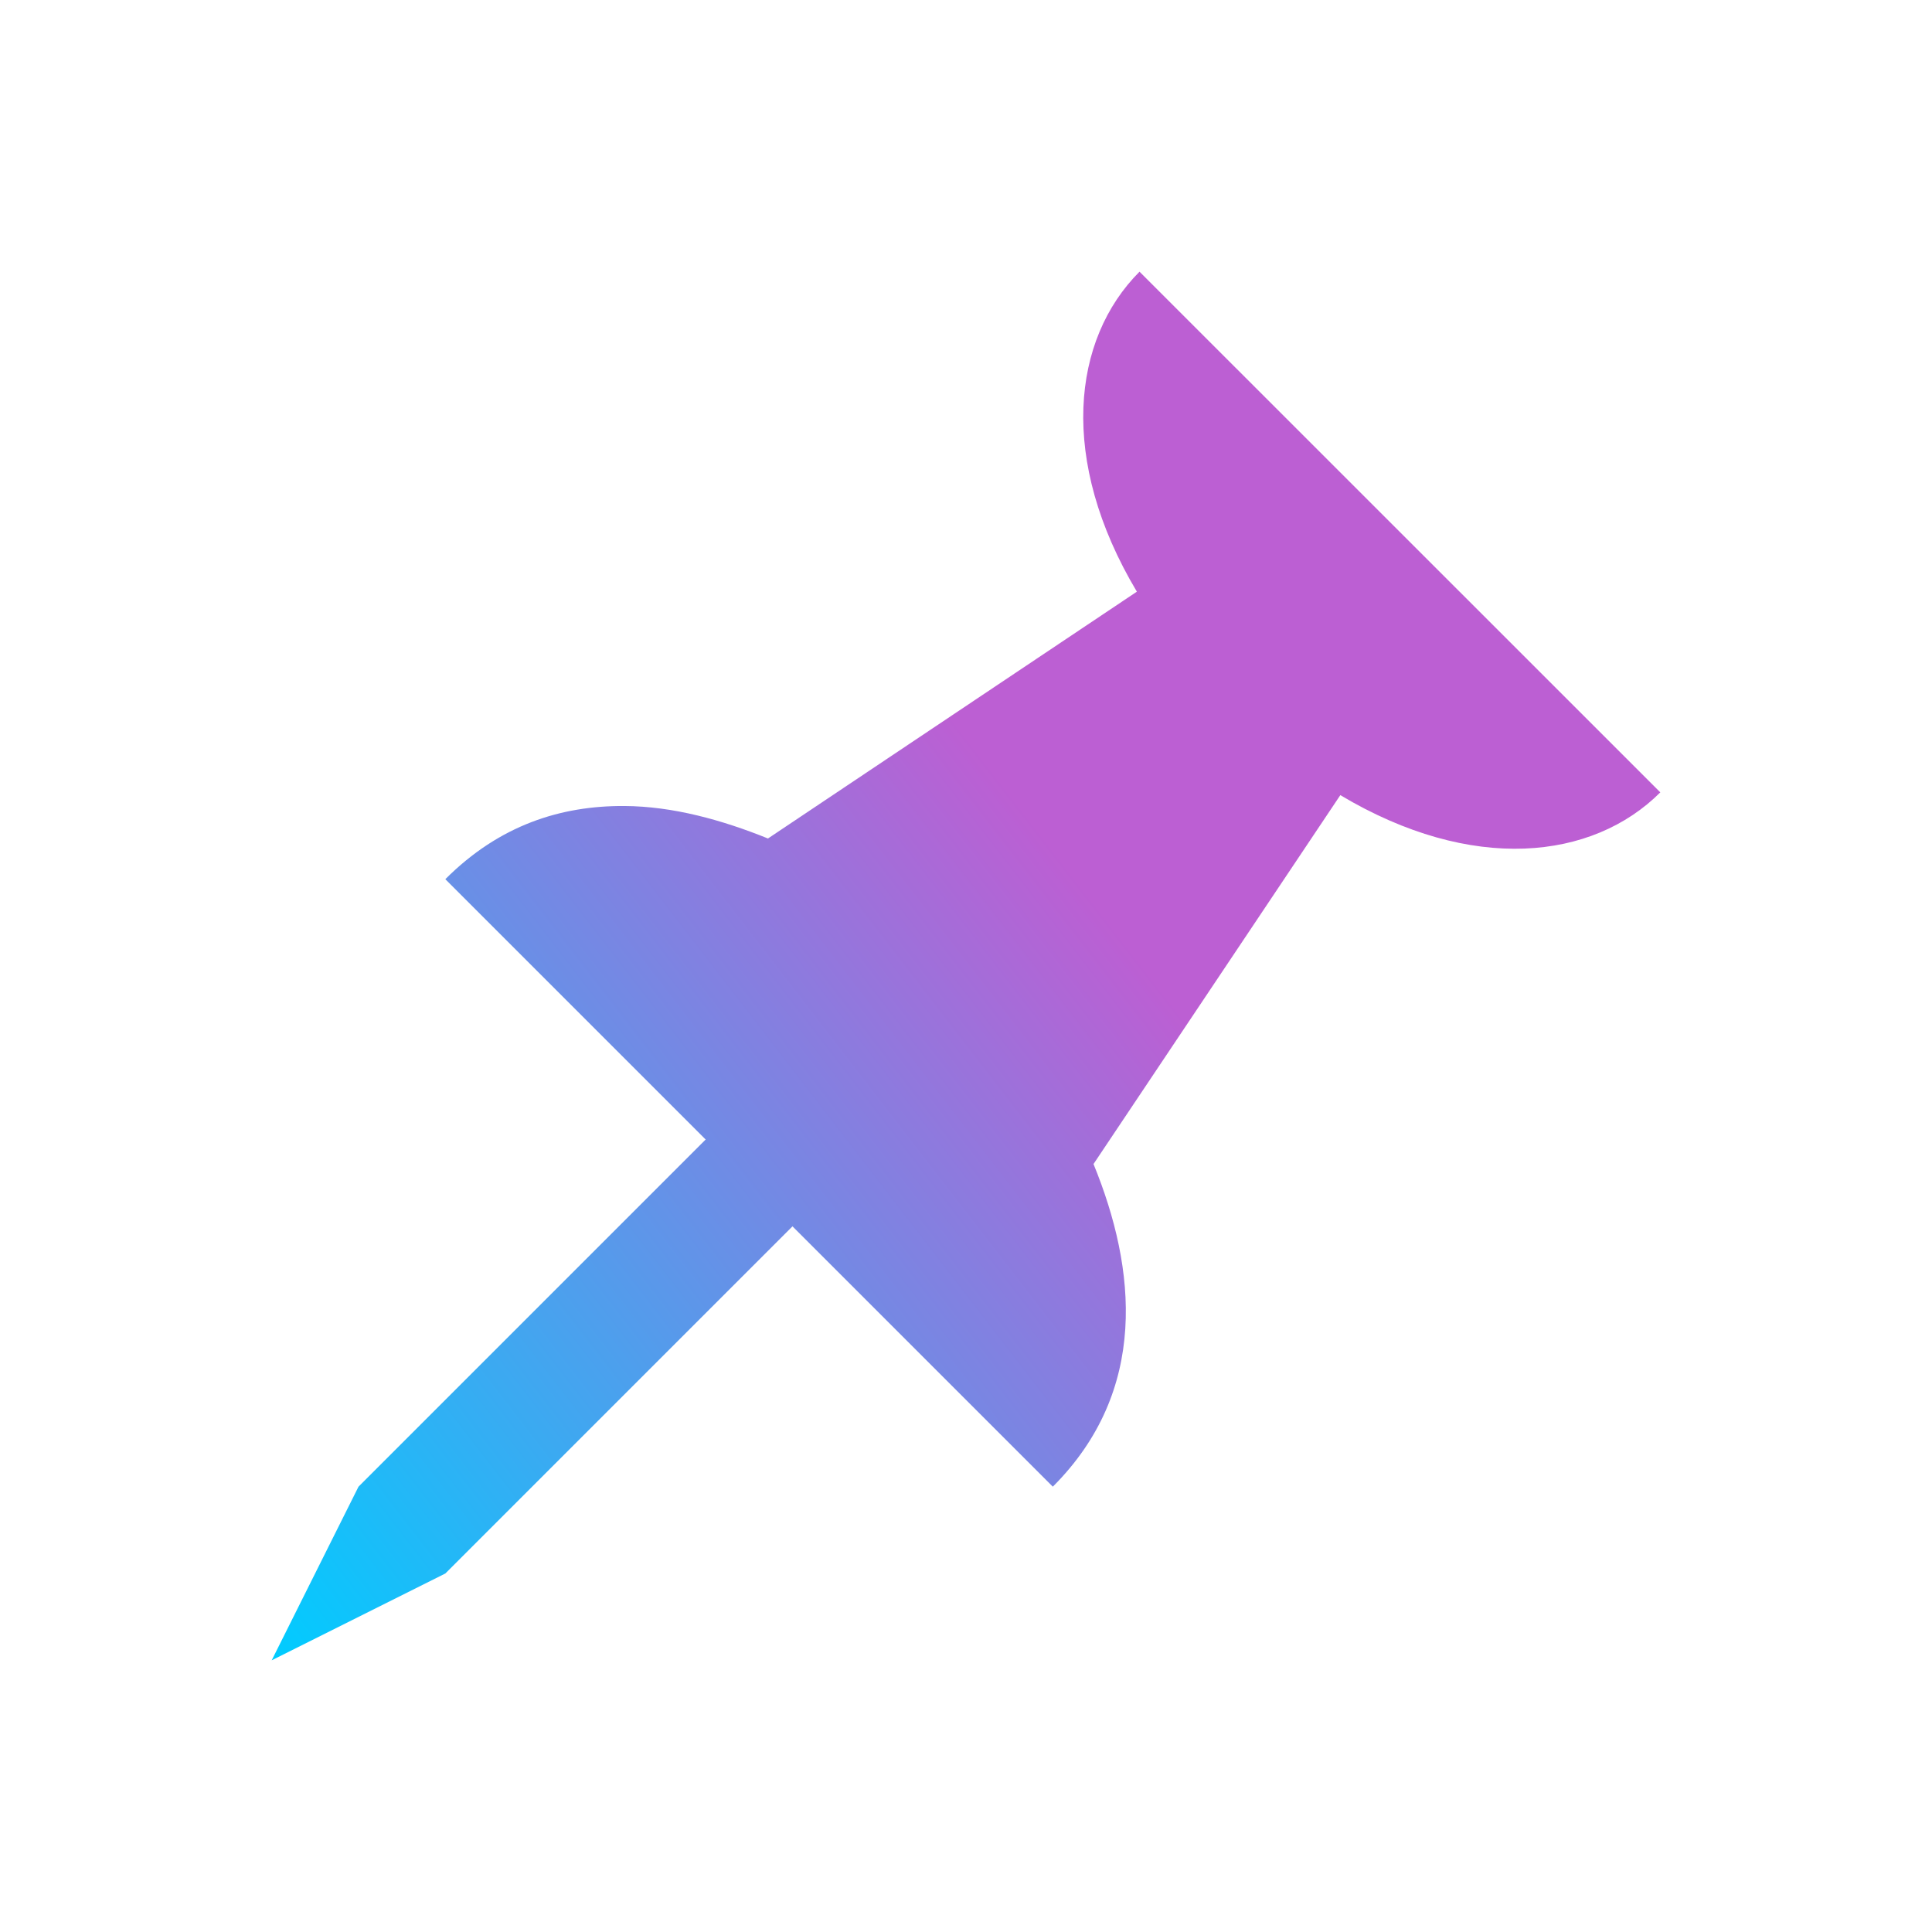 <?xml version="1.0" encoding="UTF-8" standalone="no"?>
<svg
   viewBox="0 0 16 16"
   version="1.1"
   id="svg1"
   sodipodi:docname="window-pin.svg"
   inkscape:version="1.3.2 (091e20ef0f, 2023-11-25)"
   xmlns:inkscape="http://www.inkscape.org/namespaces/inkscape"
   xmlns:sodipodi="http://sodipodi.sourceforge.net/DTD/sodipodi-0.dtd"
   xmlns:xlink="http://www.w3.org/1999/xlink"
   xmlns="http://www.w3.org/2000/svg"
   xmlns:svg="http://www.w3.org/2000/svg">
  <defs
     id="defs1">
    <linearGradient
       inkscape:collect="always"
       xlink:href="#linearGradient5"
       id="linearGradient8"
       x1="-44.5"
       y1="50.7"
       x2="-41"
       y2="48"
       gradientUnits="userSpaceOnUse"
       gradientTransform="matrix(2.091,0,0,2.091,95.295,-92.259)" />
    <linearGradient
       id="linearGradient5"
       inkscape:collect="always">
      <stop
         style="stop-color:#00ccff;stop-opacity:1"
         offset="0"
         id="stop3" />
      <stop
         style="stop-color:#bc5fd3;stop-opacity:1"
         offset="1"
         id="stop4" />
    </linearGradient>
  </defs>
  <sodipodi:namedview
     id="namedview1"
     pagecolor="#ffffff"
     bordercolor="#000000"
     borderopacity="0.25"
     inkscape:showpageshadow="2"
     inkscape:pageopacity="0.0"
     inkscape:pagecheckerboard="0"
     inkscape:deskcolor="#d1d1d1"
     showgrid="true"
     inkscape:zoom="23.96875"
     inkscape:cx="9.011734"
     inkscape:cy="7.5723598"
     inkscape:window-width="1920"
     inkscape:window-height="994"
     inkscape:window-x="0"
     inkscape:window-y="0"
     inkscape:window-maximized="1"
     inkscape:current-layer="svg1">
    <inkscape:grid
       id="grid1"
       units="px"
       originx="0"
       originy="0"
       spacingx="1"
       spacingy="1"
       empcolor="#0099e5"
       empopacity="0.302"
       color="#0099e5"
       opacity="0.149"
       empspacing="5"
       dotted="false"
       gridanglex="30"
       gridanglez="30"
       visible="true" />
  </sodipodi:namedview>
  <style
     type="text/css"
     id="current-color-scheme">
        .ColorScheme-Text {
            color:#232629;
        }
    </style>
  <path
     d="m 29.232,-2.005 -5.146,5.146 -1.5,-1.5 -0.708,0.708 2.647,2.646 -3.647,3.646 0.708,0.708 3.646,-3.647 2.646,2.647 0.708,-0.708 -1.5,-1.5 5.146,-5.146 z"
     class="ColorScheme-Text"
     fill="currentColor"
     id="path1" />
  <path
     style="fill:url(#linearGradient8);fill-opacity:1;stroke-width:1.438"
     d="M 9.437,2.25 C 8.878,2.81 8.764,3.809 9.415,4.9 L 6.36,6.944 C 5.981,6.791 5.573,6.677 5.17,6.675 4.646,6.672 4.137,6.832 3.688,7.281 l 2.156,2.156 -2.875,2.875 L 2.25,13.75 l 1.438,-0.719 2.875,-2.875 2.156,2.156 C 9.514,11.517 9.412,10.51 9.056,9.64 L 11.1,6.585 C 12.191,7.236 13.19,7.122 13.75,6.562 Z"
     id="path4" />
</svg>
